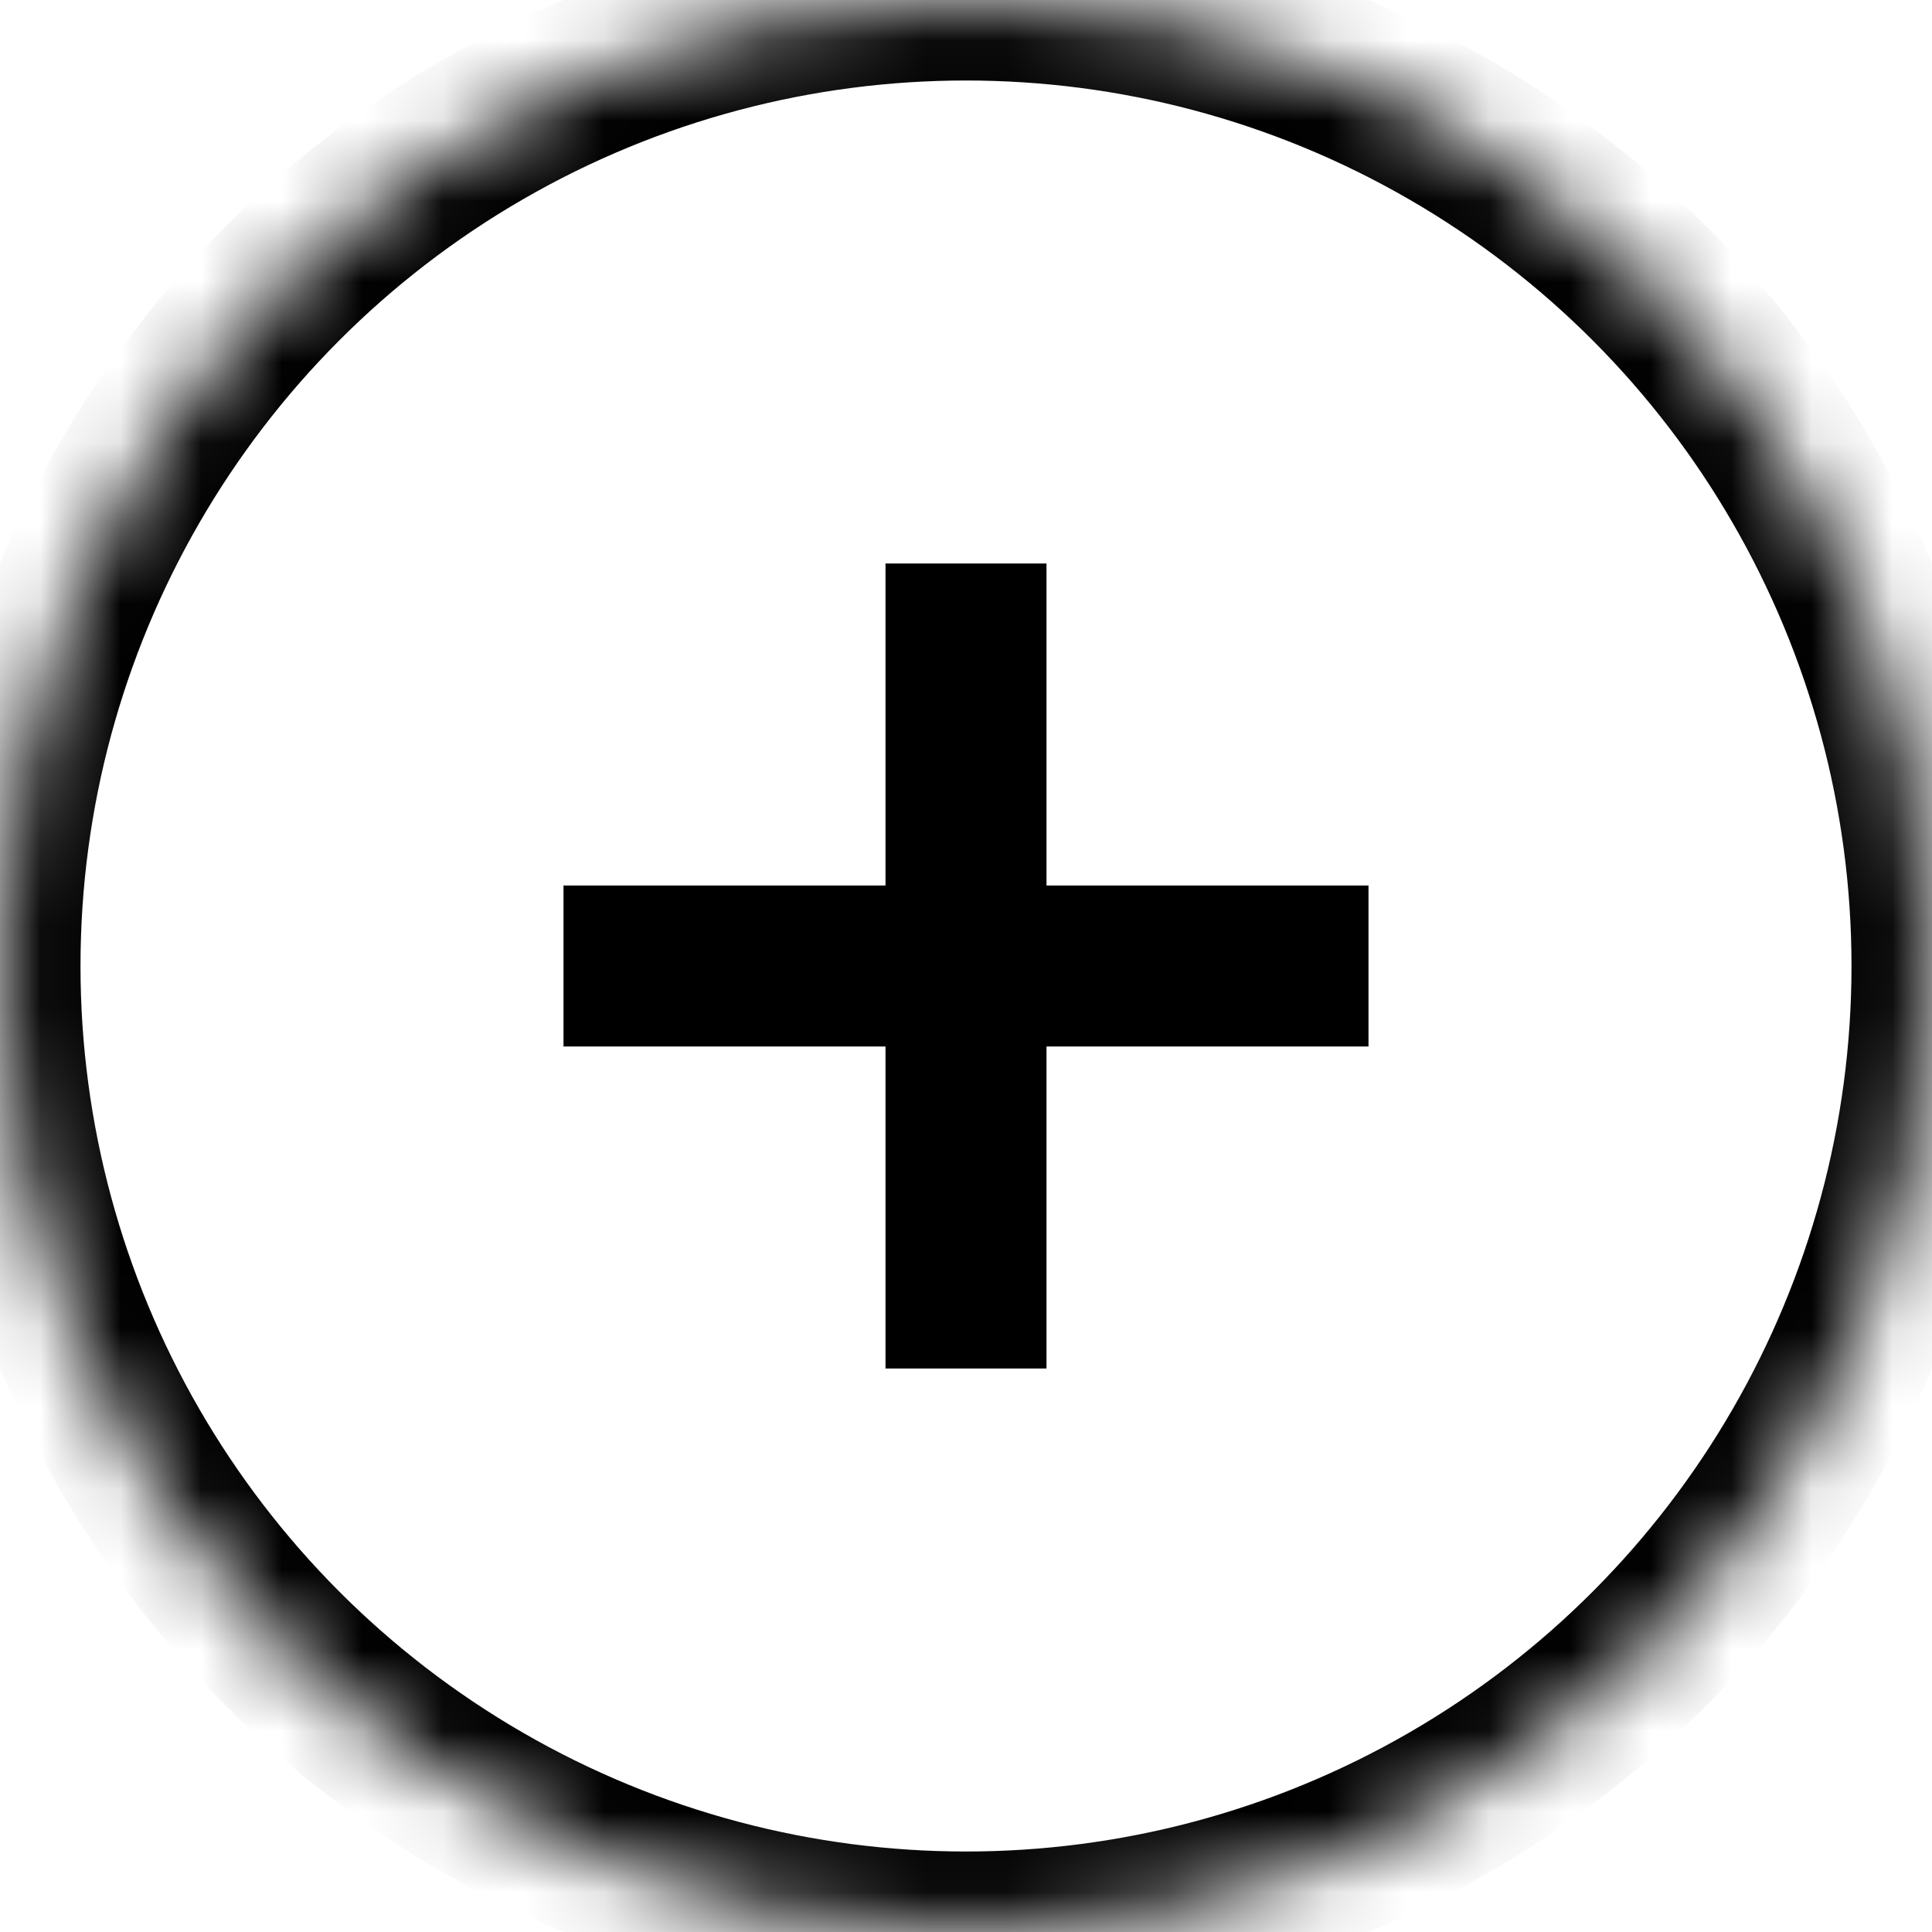 <svg xmlns="http://www.w3.org/2000/svg" width="24" height="24" viewBox="0 0 24 24" xmlns:xlink="http://www.w3.org/1999/xlink">
  <defs>
    <circle id="a" cx="12" cy="12" r="12"/>
    <mask id="b" width="24" height="24" x="0" y="0" fill="white">
      <use xlink:href="#a"/>
    </mask>
  </defs>
  <g fill="none" fill-rule="evenodd">
    <rect width="24" height="24"/>
    <use stroke="#000000" stroke-width="2" mask="url(#b)" stroke-linecap="round" stroke-linejoin="round" xlink:href="#a"/>
    <polygon fill="#000000" points="13 11 17 11 17 13 13 13 13 17 11 17 11 13 7 13 7 11 11 11 11 7 13 7"/>
  </g>
</svg>
